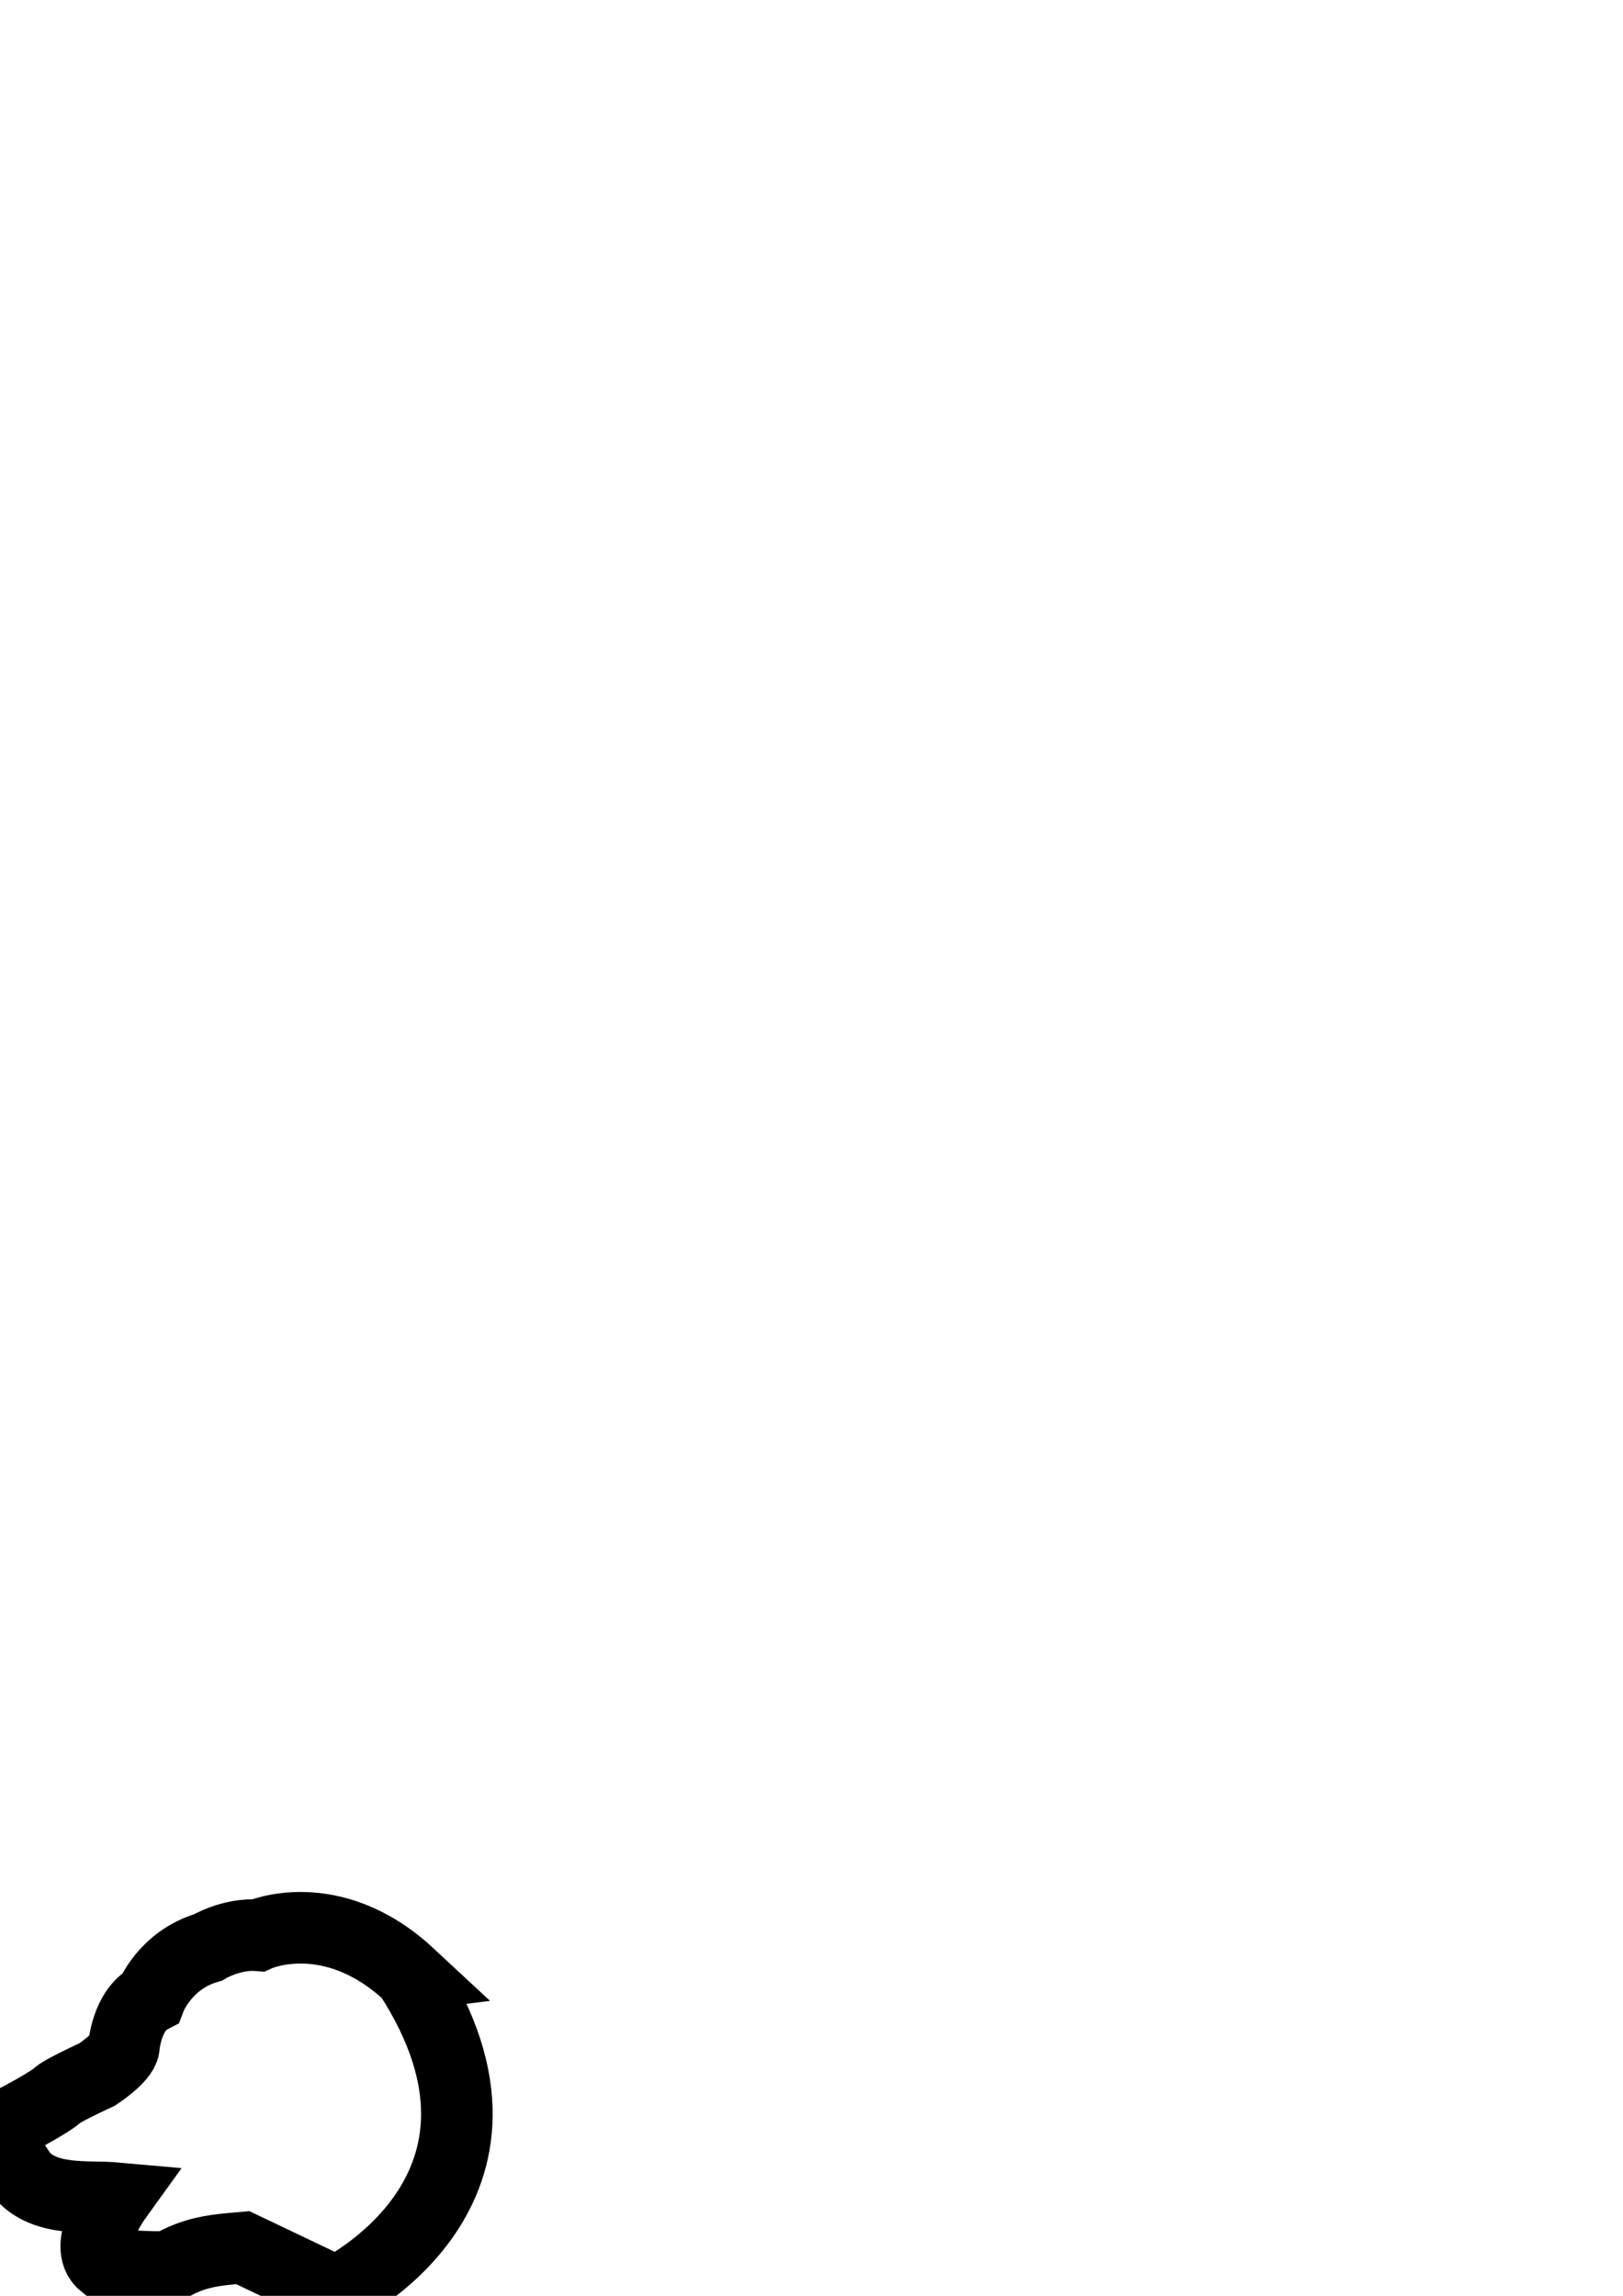 <?xml version="1.0" encoding="UTF-8" standalone="no"?>
<!-- Created with Inkscape (http://www.inkscape.org/) -->

<svg
   xmlns:dc="http://purl.org/dc/elements/1.1/"
   xmlns:cc="http://creativecommons.org/ns#"
   xmlns:rdf="http://www.w3.org/1999/02/22-rdf-syntax-ns#"
   xmlns:svg="http://www.w3.org/2000/svg"
   xmlns="http://www.w3.org/2000/svg"
   xmlns:sodipodi="http://sodipodi.sourceforge.net/DTD/sodipodi-0.dtd"
   xmlns:inkscape="http://www.inkscape.org/namespaces/inkscape"
   width="793.701"
   height="1122.52"
   viewBox="0 0 210 297"
   version="1.1"
   id="svg8"
   inkscape:version="0.92.3 (2405546, 2018-03-11)"
   sodipodi:docname="Icon.svg"
   inkscape:export-filename="C:\Users\5cstephe\source\repos\TrialManager\Branding\Concepts\SprintOne\Icon_Two.png"
   inkscape:export-xdpi="96"
   inkscape:export-ydpi="96">
  <defs
     id="defs2" />
  <sodipodi:namedview
     id="base"
     pagecolor="#ffffff"
     bordercolor="#666666"
     borderopacity="1.0"
     inkscape:pageopacity="0.0"
     inkscape:pageshadow="2"
     inkscape:zoom="1.7639788"
     inkscape:cx="149.95973"
     inkscape:cy="76.304707"
     inkscape:document-units="px"
     inkscape:current-layer="layer1"
     showgrid="false"
     inkscape:window-width="1440"
     inkscape:window-height="837"
     inkscape:window-x="-8"
     inkscape:window-y="-8"
     inkscape:window-maximized="1"
     units="px"
     inkscape:pagecheckerboard="true"
     showborder="false" />
  <g
     inkscape:label="Layer 1"
     inkscape:groupmode="layer"
     id="layer1">
    <path
       style="fill:none;stroke:#000000;stroke-width:9.26;stroke-linecap:butt;stroke-linejoin:miter;stroke-miterlimit:4;stroke-dasharray:none;stroke-opacity:1"
       d="m 52.99,255.481 c -10.114,-9.406 -19.597,-5.12 -19.597,-5.12 -3.462,-0.268 -6.502,1.578 -6.502,1.578 -5.569,1.607 -7.435,6.519 -7.435,6.519 -3.101,1.607 -3.432,6.37 -3.432,6.37 -0.181,1.399 -3.432,3.527 -3.432,3.527 -5.148,2.396 -5.148,2.709 -5.148,2.709 -1.686,1.369 -6.367,3.721 -6.367,3.721 0,0 -1.279,1.191 -0.271,3.081 0,0 0.725,1.726 2.087,3.579 3.007,3.411 8.548,2.604 12.096,2.922 0,0 -4.433,6.15 -1.581,8.465 0,0 5.27,0.608 8.505,0.398 3.28,-1.941 5.938,-2.154 9.502,-2.461 l 12.09,5.761 c 0,0 27.514,-13.157 9.482,-41.048 z"
       id="path10"
       inkscape:connector-curvature="0"
       sodipodi:nodetypes="ccccccccccccccccc"
       inkscape:export-xdpi="96"
       inkscape:export-ydpi="96" />
  </g>
</svg>
